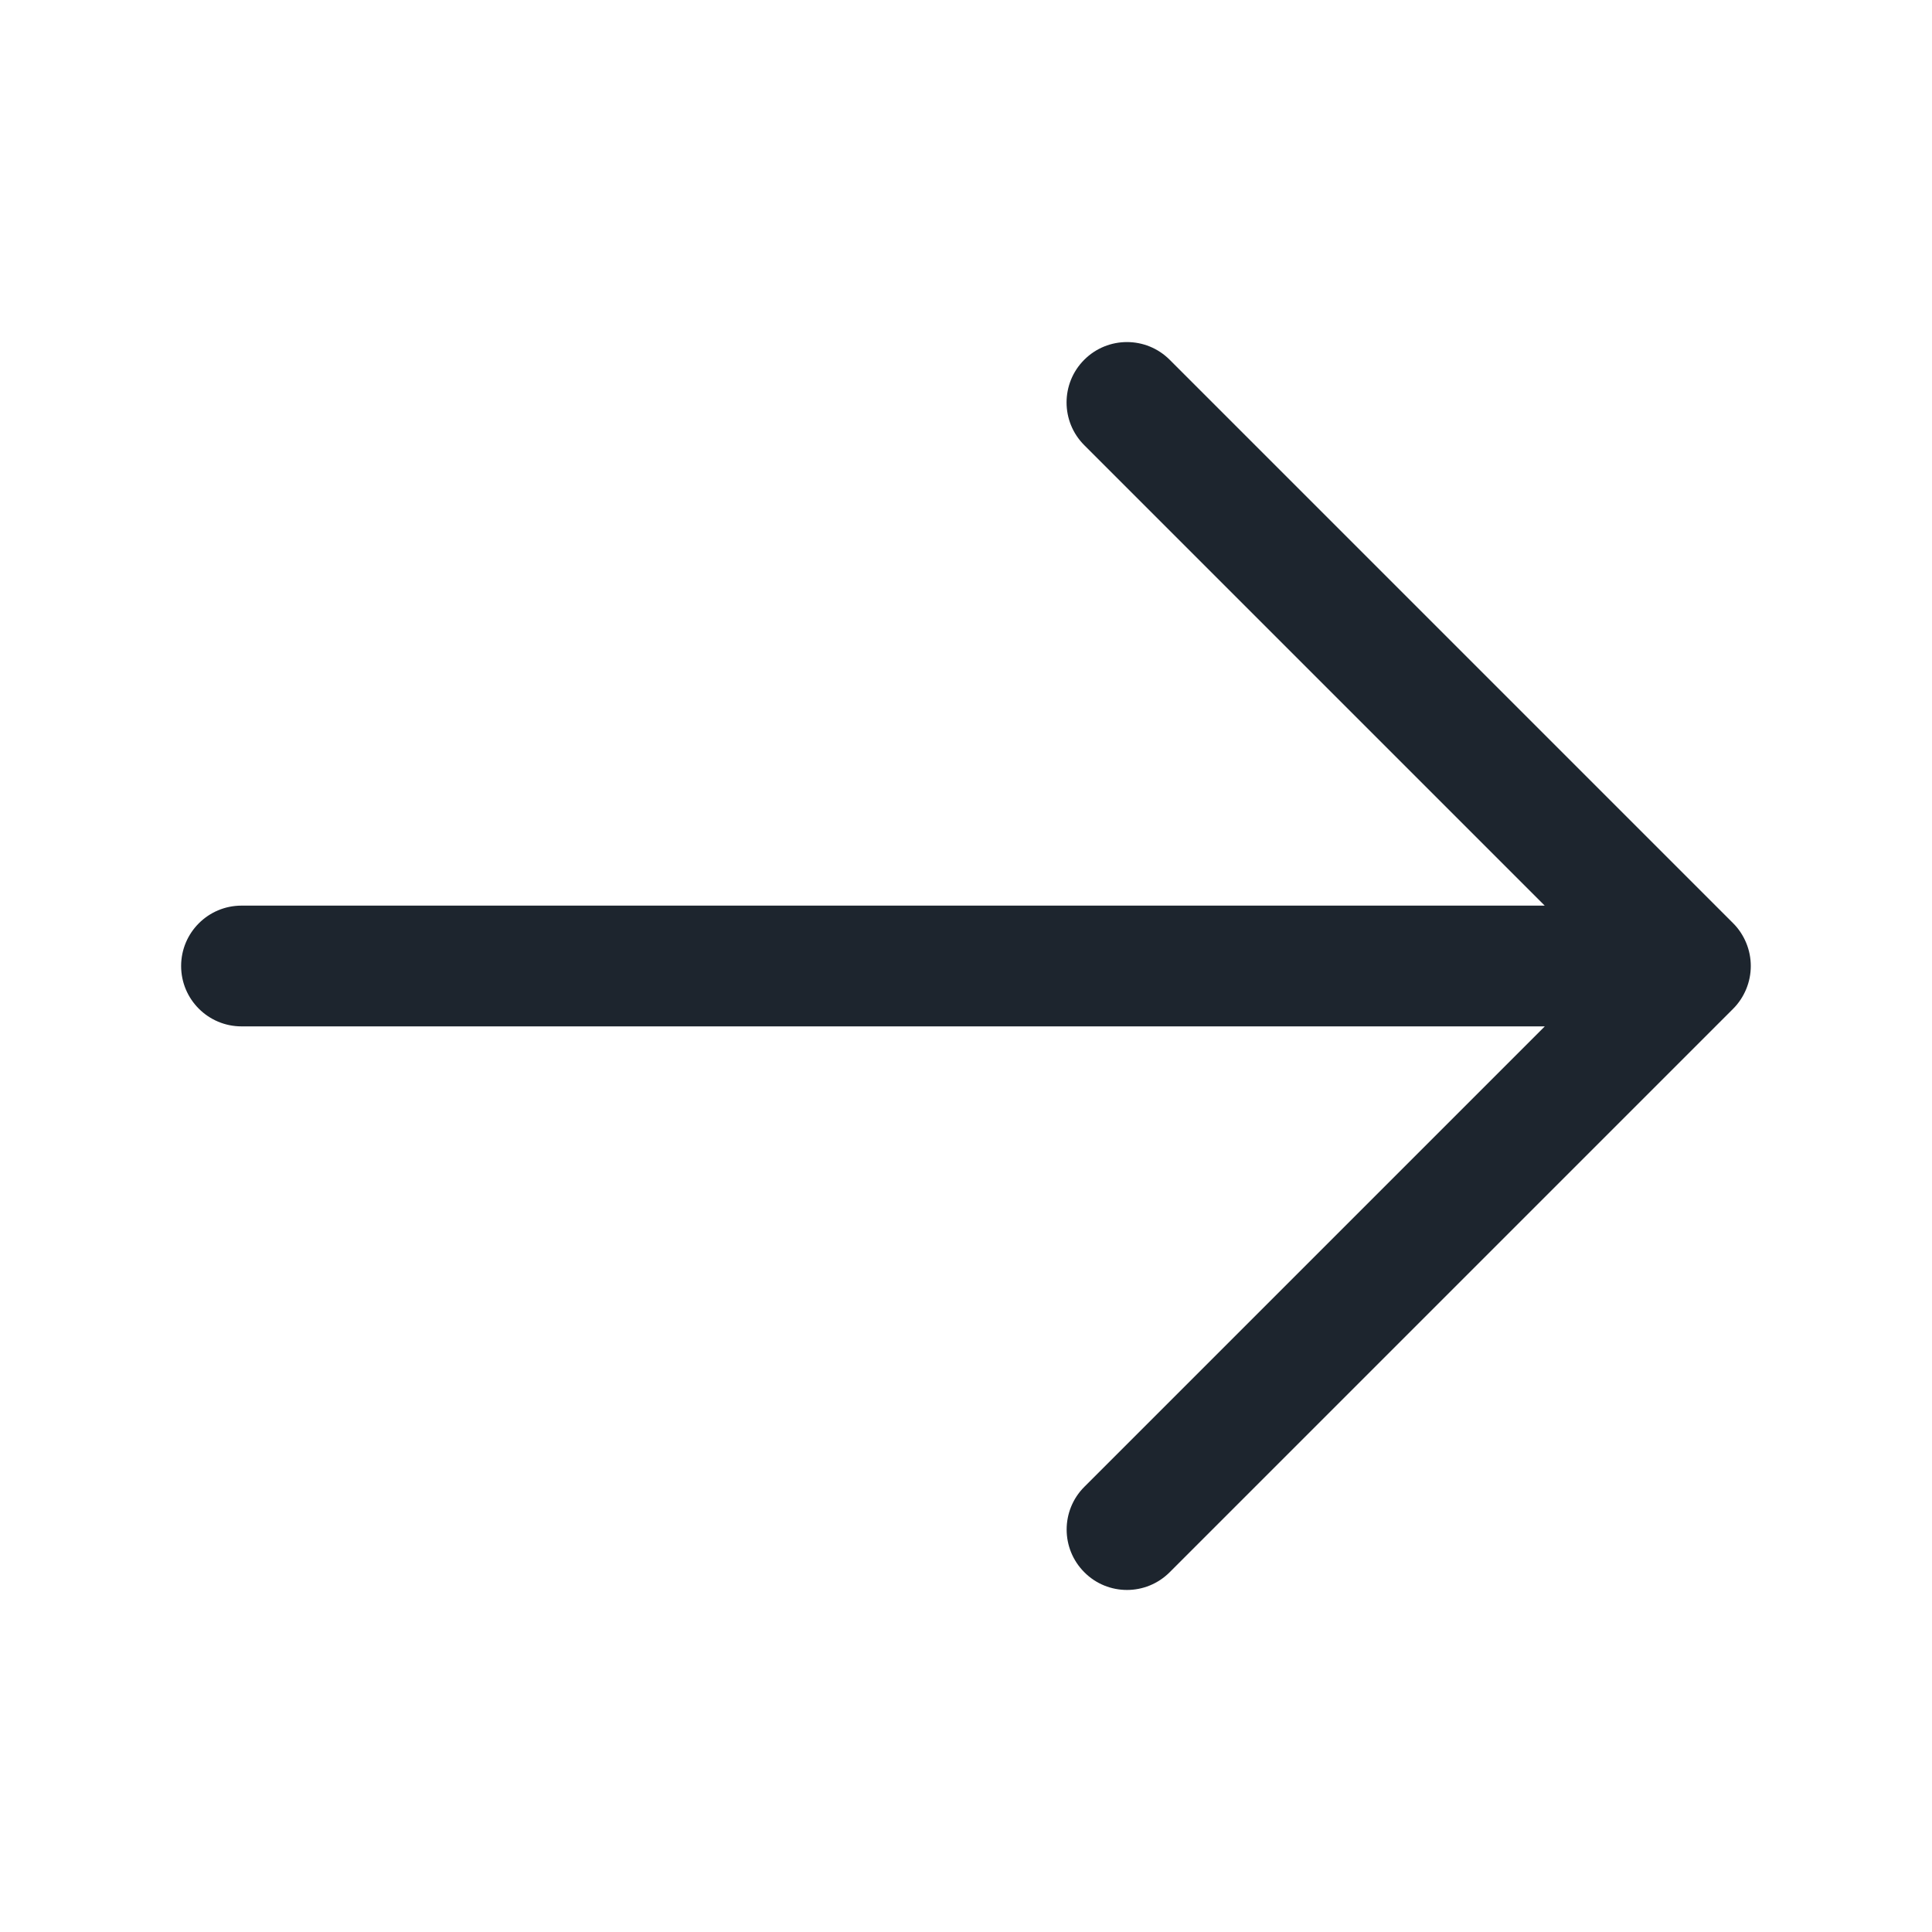<svg width="24" height="24" viewBox="0 0 24 24" fill="none" xmlns="http://www.w3.org/2000/svg">
<path d="M21.692 12.287C21.654 12.379 21.599 12.462 21.53 12.531L14.53 19.531C14.384 19.677 14.192 19.751 14 19.751C13.808 19.751 13.616 19.678 13.47 19.531C13.177 19.238 13.177 18.763 13.47 18.47L19.19 12.75H3C2.586 12.75 2.25 12.414 2.25 12C2.25 11.586 2.586 11.25 3 11.25H19.189L13.469 5.53C13.176 5.237 13.176 4.762 13.469 4.469C13.762 4.176 14.237 4.176 14.53 4.469L21.53 11.469C21.599 11.538 21.654 11.621 21.692 11.713C21.768 11.897 21.768 12.103 21.692 12.287Z" fill="#1D252E"/>
</svg>
